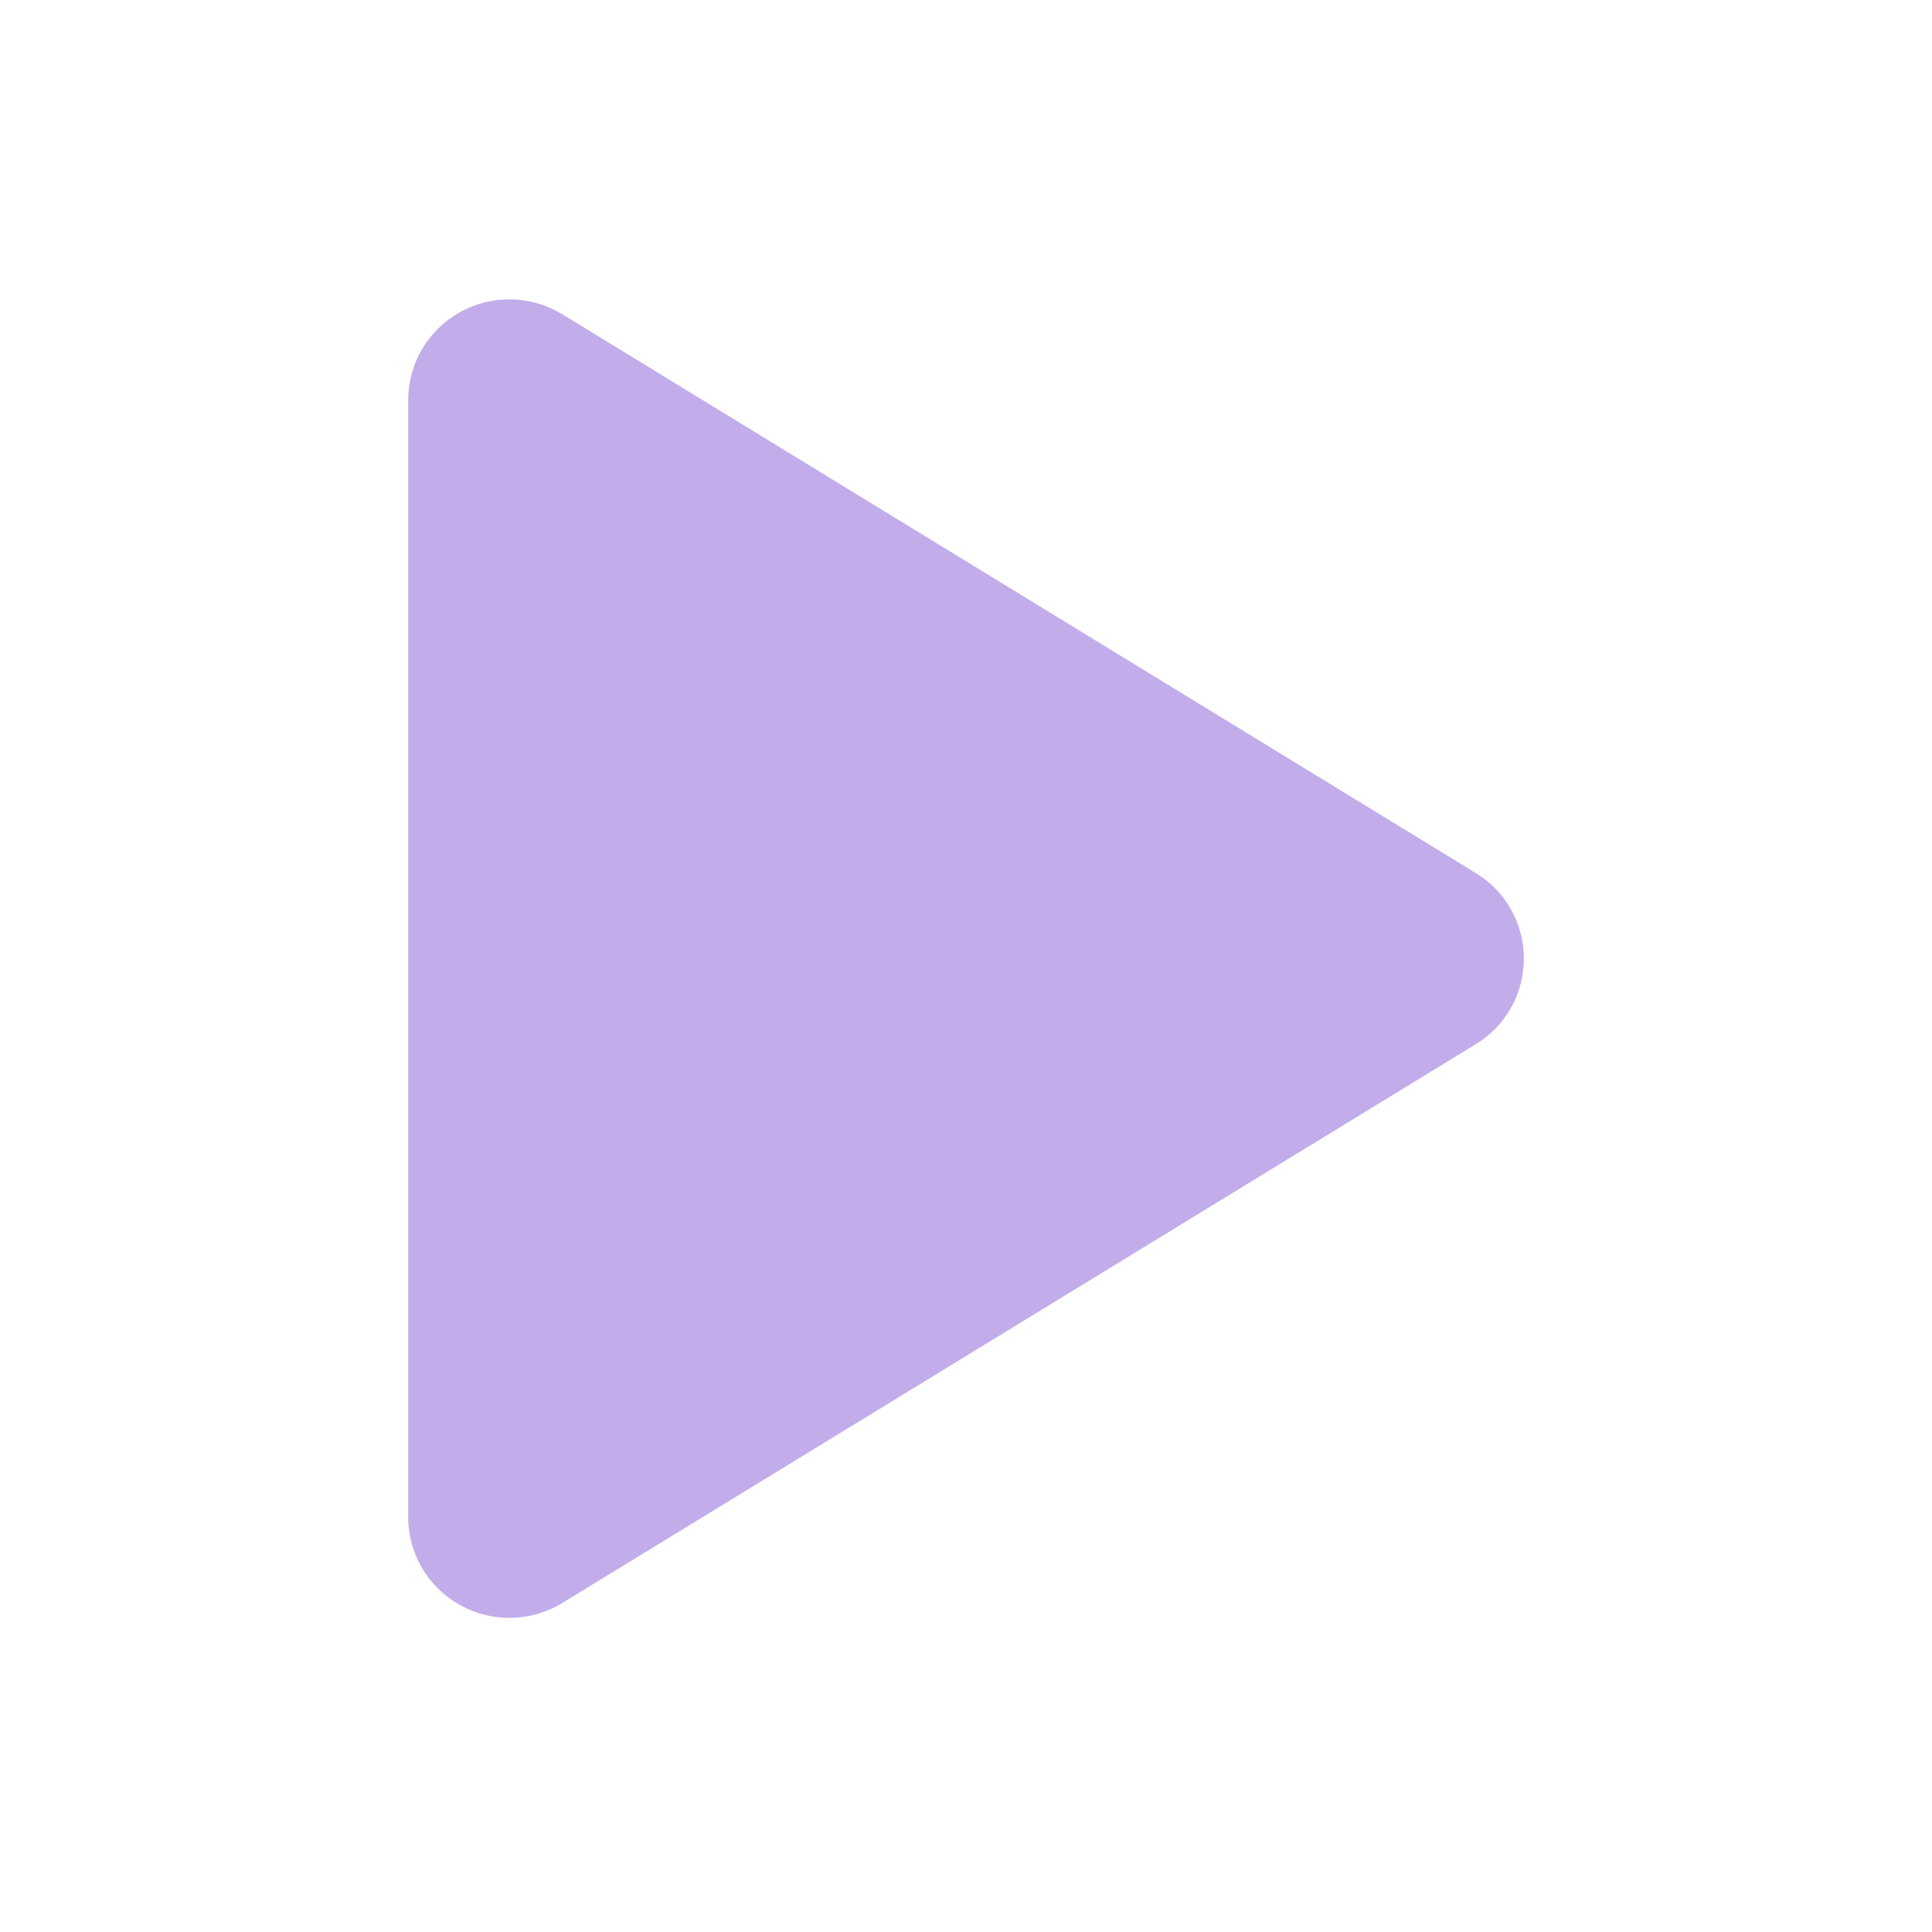 <svg width="71" height="71" viewBox="0 0 71 71" fill="none" xmlns="http://www.w3.org/2000/svg">
<path d="M56 35.228C56.002 35.861 55.839 36.484 55.529 37.035C55.219 37.587 54.771 38.048 54.23 38.376L20.666 58.908C20.1 59.255 19.451 59.444 18.788 59.456C18.125 59.468 17.47 59.303 16.892 58.978C16.319 58.658 15.842 58.191 15.509 57.625C15.177 57.059 15.001 56.415 15 55.759V14.698C15.001 14.042 15.177 13.398 15.509 12.832C15.842 12.266 16.319 11.799 16.892 11.479C17.47 11.153 18.125 10.988 18.788 11.001C19.451 11.013 20.1 11.202 20.666 11.549L54.23 32.081C54.771 32.408 55.219 32.87 55.529 33.422C55.839 33.973 56.002 34.596 56 35.228Z" fill="#C2ADEA"/>
</svg>

